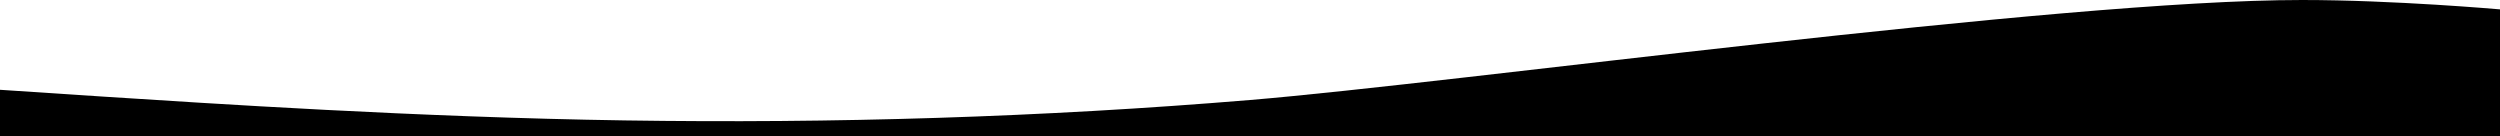 <svg xmlns="http://www.w3.org/2000/svg" viewBox="0 0 1200 65.4" preserveAspectRatio="none">
<path d="M0,65.4h1200V4.5c0,0-50.9-4.5-95-4.5C988,0,700,39.7,600,48s-200,11.3-300,9.8c-100-1.5-200-8.2-250-11.4L0,43.1L0,65.4z">
</path>
</svg>